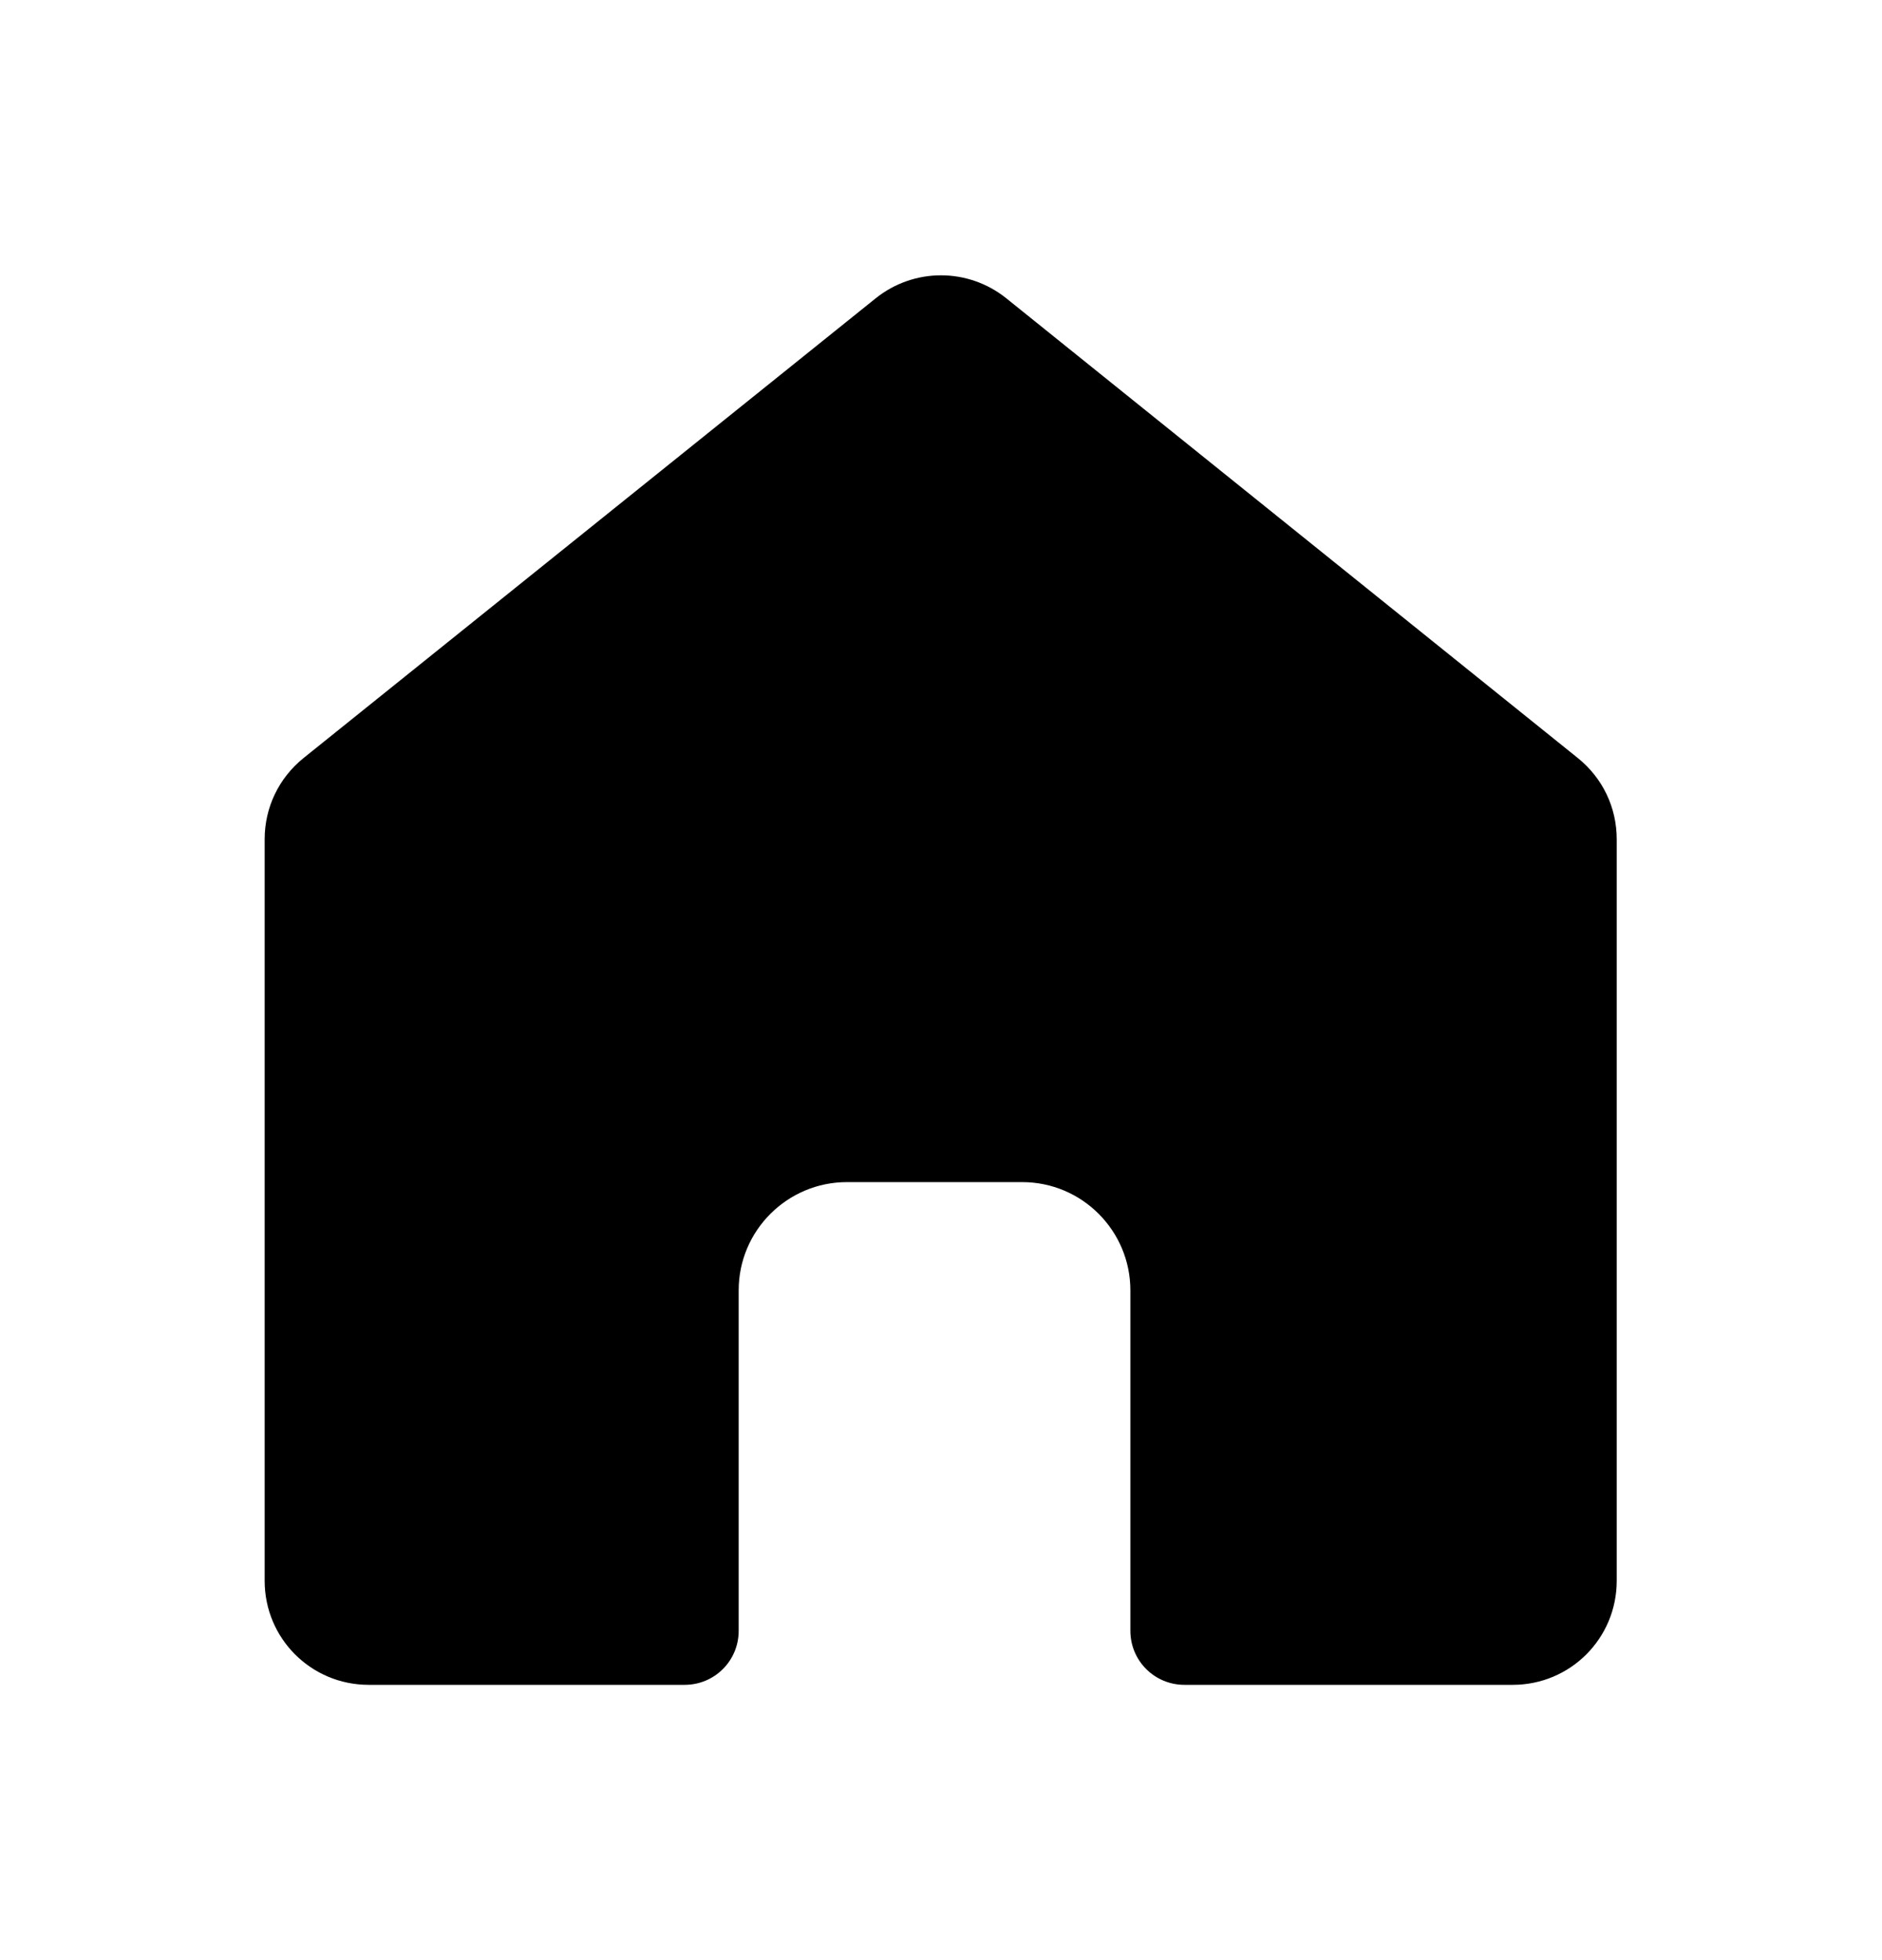 <svg width="24" height="25" viewBox="0 0 24 25" fill="currentColor" xmlns="http://www.w3.org/2000/svg">
<path d="M3.375 10.704V20.162C3.375 20.897 3.967 21.489 4.702 21.489H8.73C9.113 21.489 9.42 21.182 9.42 20.799V16.457C9.42 15.692 10.043 15.077 10.8 15.077H13.035C13.8 15.077 14.415 15.699 14.415 16.457V20.799C14.415 21.182 14.723 21.489 15.105 21.489H19.29C20.025 21.489 20.617 20.897 20.617 20.162V10.704C20.617 10.299 20.438 9.924 20.122 9.669L12.832 3.804C12.345 3.414 11.655 3.414 11.168 3.804L3.87 9.669C3.555 9.924 3.375 10.299 3.375 10.704Z" fill="currentColor"/>
</svg>

